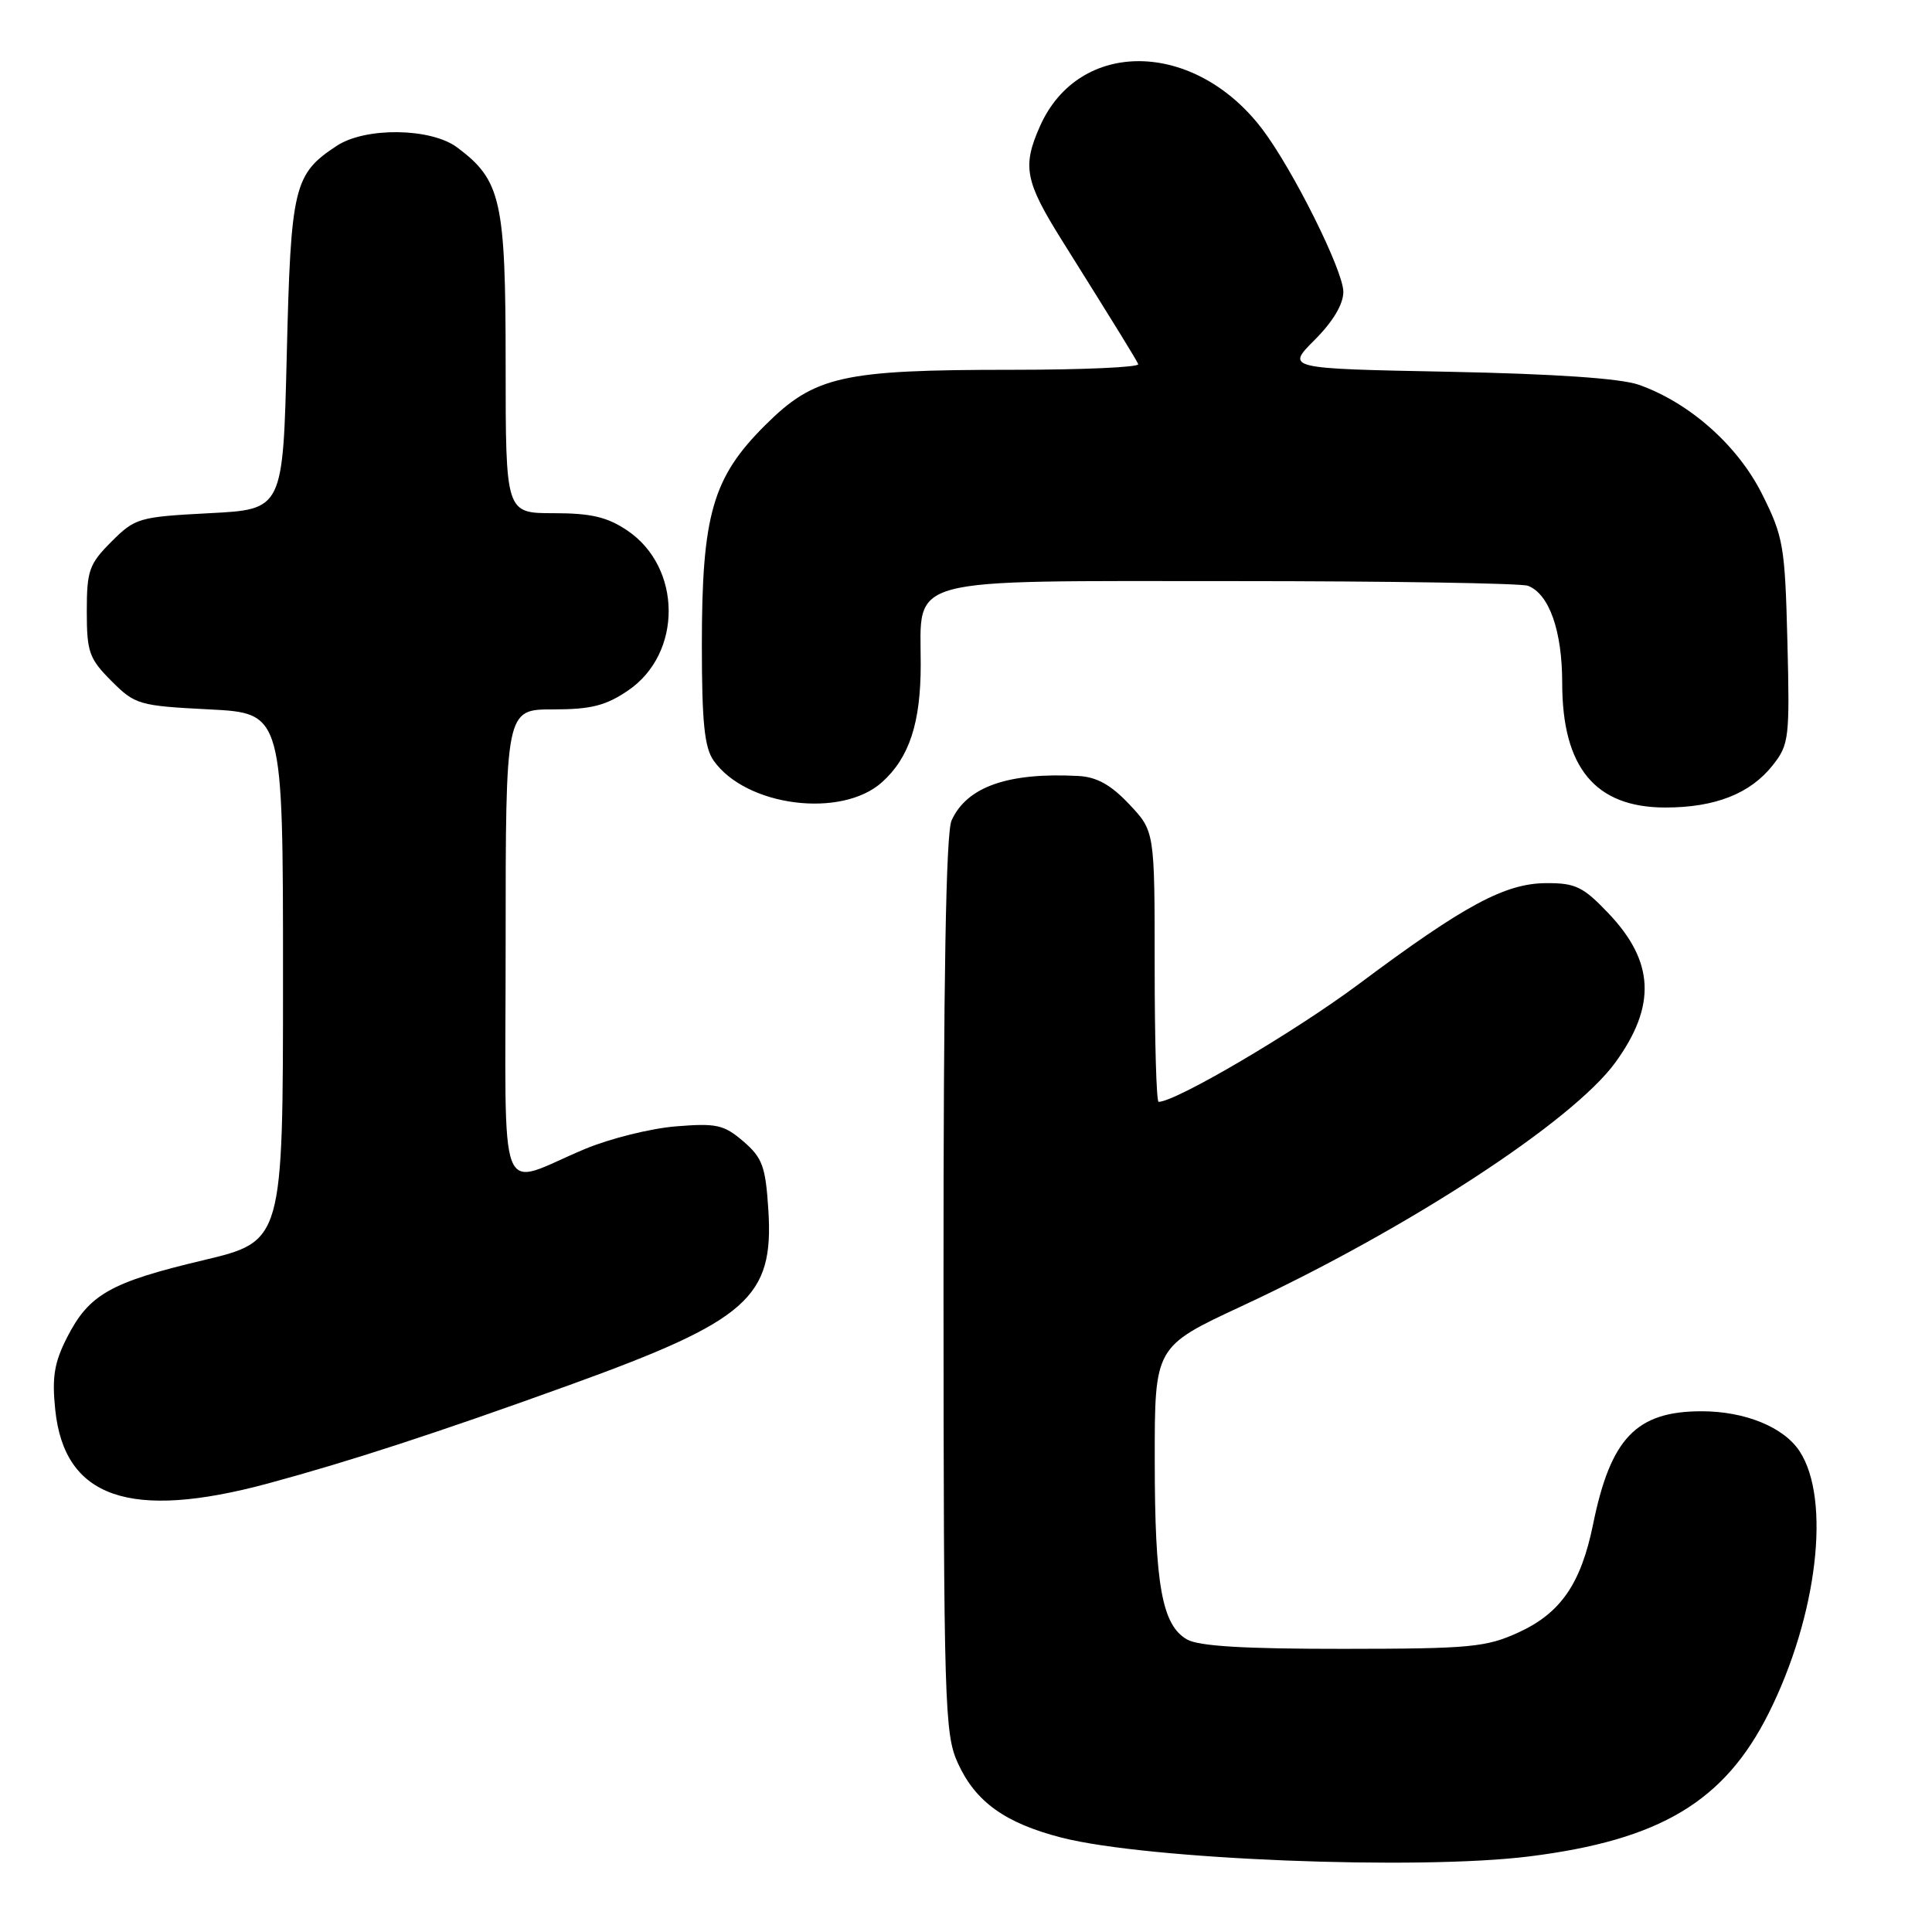 <?xml version="1.0" encoding="UTF-8" standalone="no"?>
<!DOCTYPE svg PUBLIC "-//W3C//DTD SVG 1.1//EN" "http://www.w3.org/Graphics/SVG/1.1/DTD/svg11.dtd" >
<svg xmlns="http://www.w3.org/2000/svg" xmlns:xlink="http://www.w3.org/1999/xlink" version="1.1" viewBox="0 0 256 256">
 <g >
 <path fill="currentColor"
d=" M 202.67 245.98 C 219.99 243.81 228.51 238.70 234.37 226.99 C 240.82 214.09 242.64 198.67 238.45 192.29 C 236.36 189.10 231.22 187.00 225.48 187.00 C 216.82 187.00 213.41 190.55 211.08 202.03 C 209.48 209.85 206.79 213.75 201.22 216.30 C 196.93 218.27 194.83 218.47 178.00 218.48 C 164.91 218.49 158.85 218.13 157.29 217.24 C 153.97 215.34 153.01 210.02 153.01 193.47 C 153.00 178.44 153.00 178.44 164.51 173.08 C 186.53 162.84 208.41 148.56 214.06 140.76 C 219.49 133.27 219.21 127.41 213.14 121.03 C 209.79 117.50 208.76 117.00 204.90 117.02 C 199.44 117.04 194.06 119.93 180.08 130.37 C 171.59 136.71 155.80 146.00 153.52 146.00 C 153.23 146.00 153.00 137.93 153.00 128.07 C 153.00 110.14 153.00 110.14 149.63 106.57 C 147.20 103.99 145.33 102.95 142.88 102.82 C 133.58 102.33 128.12 104.24 126.09 108.71 C 125.34 110.34 125.01 129.81 125.02 170.30 C 125.04 225.87 125.16 229.75 126.91 233.60 C 129.25 238.75 133.17 241.57 140.68 243.50 C 152.03 246.40 187.85 247.84 202.67 245.98 Z  M 35.50 196.57 C 46.30 193.65 58.03 189.83 75.50 183.51 C 99.13 174.96 102.55 171.95 101.81 160.31 C 101.44 154.56 101.03 153.42 98.50 151.24 C 95.92 149.03 94.95 148.81 89.55 149.25 C 86.22 149.52 80.80 150.87 77.50 152.25 C 65.69 157.19 67.00 160.57 67.00 125.07 C 67.00 94.00 67.00 94.00 73.27 94.00 C 78.31 94.00 80.26 93.51 83.23 91.49 C 90.45 86.58 90.38 75.17 83.10 70.28 C 80.45 68.50 78.30 68.00 73.35 68.00 C 67.00 68.00 67.00 68.00 67.00 48.23 C 67.00 26.54 66.40 23.88 60.57 19.53 C 57.09 16.94 48.45 16.82 44.64 19.31 C 38.93 23.06 38.54 24.68 38.00 46.95 C 37.50 67.50 37.50 67.50 27.77 68.00 C 18.40 68.49 17.91 68.63 14.77 71.77 C 11.81 74.73 11.50 75.60 11.50 81.00 C 11.50 86.40 11.81 87.27 14.76 90.23 C 17.91 93.38 18.39 93.52 27.76 94.00 C 37.50 94.50 37.50 94.50 37.50 129.49 C 37.50 164.47 37.50 164.47 26.93 166.99 C 14.62 169.91 11.80 171.51 8.89 177.21 C 7.19 180.54 6.87 182.49 7.32 186.80 C 8.53 198.49 17.21 201.50 35.50 196.57 Z  M 116.88 103.64 C 120.49 100.39 122.00 95.79 122.00 88.03 C 122.00 76.28 119.28 77.00 163.42 77.00 C 184.00 77.00 201.56 77.28 202.46 77.62 C 205.28 78.70 207.00 83.59 207.00 90.50 C 207.00 101.71 211.38 107.00 220.67 107.00 C 227.28 107.00 231.94 105.16 234.92 101.37 C 237.06 98.66 237.16 97.77 236.84 85.00 C 236.52 72.34 236.31 71.12 233.50 65.50 C 230.27 59.03 223.89 53.37 217.17 50.99 C 214.77 50.14 206.06 49.54 191.95 49.26 C 170.40 48.84 170.40 48.84 174.20 45.04 C 176.63 42.61 178.00 40.31 178.00 38.67 C 178.00 35.87 171.35 22.53 167.28 17.14 C 158.28 5.26 142.96 5.06 137.79 16.75 C 135.43 22.07 135.82 24.04 140.77 31.94 C 148.04 43.55 150.48 47.51 150.82 48.25 C 151.01 48.66 143.50 49.00 134.13 49.00 C 111.55 49.00 107.94 49.81 101.36 56.37 C 94.42 63.29 93.00 68.22 93.00 85.46 C 93.00 95.67 93.34 99.04 94.55 100.77 C 98.82 106.86 111.49 108.49 116.88 103.64 Z "/>
</g>
</svg>